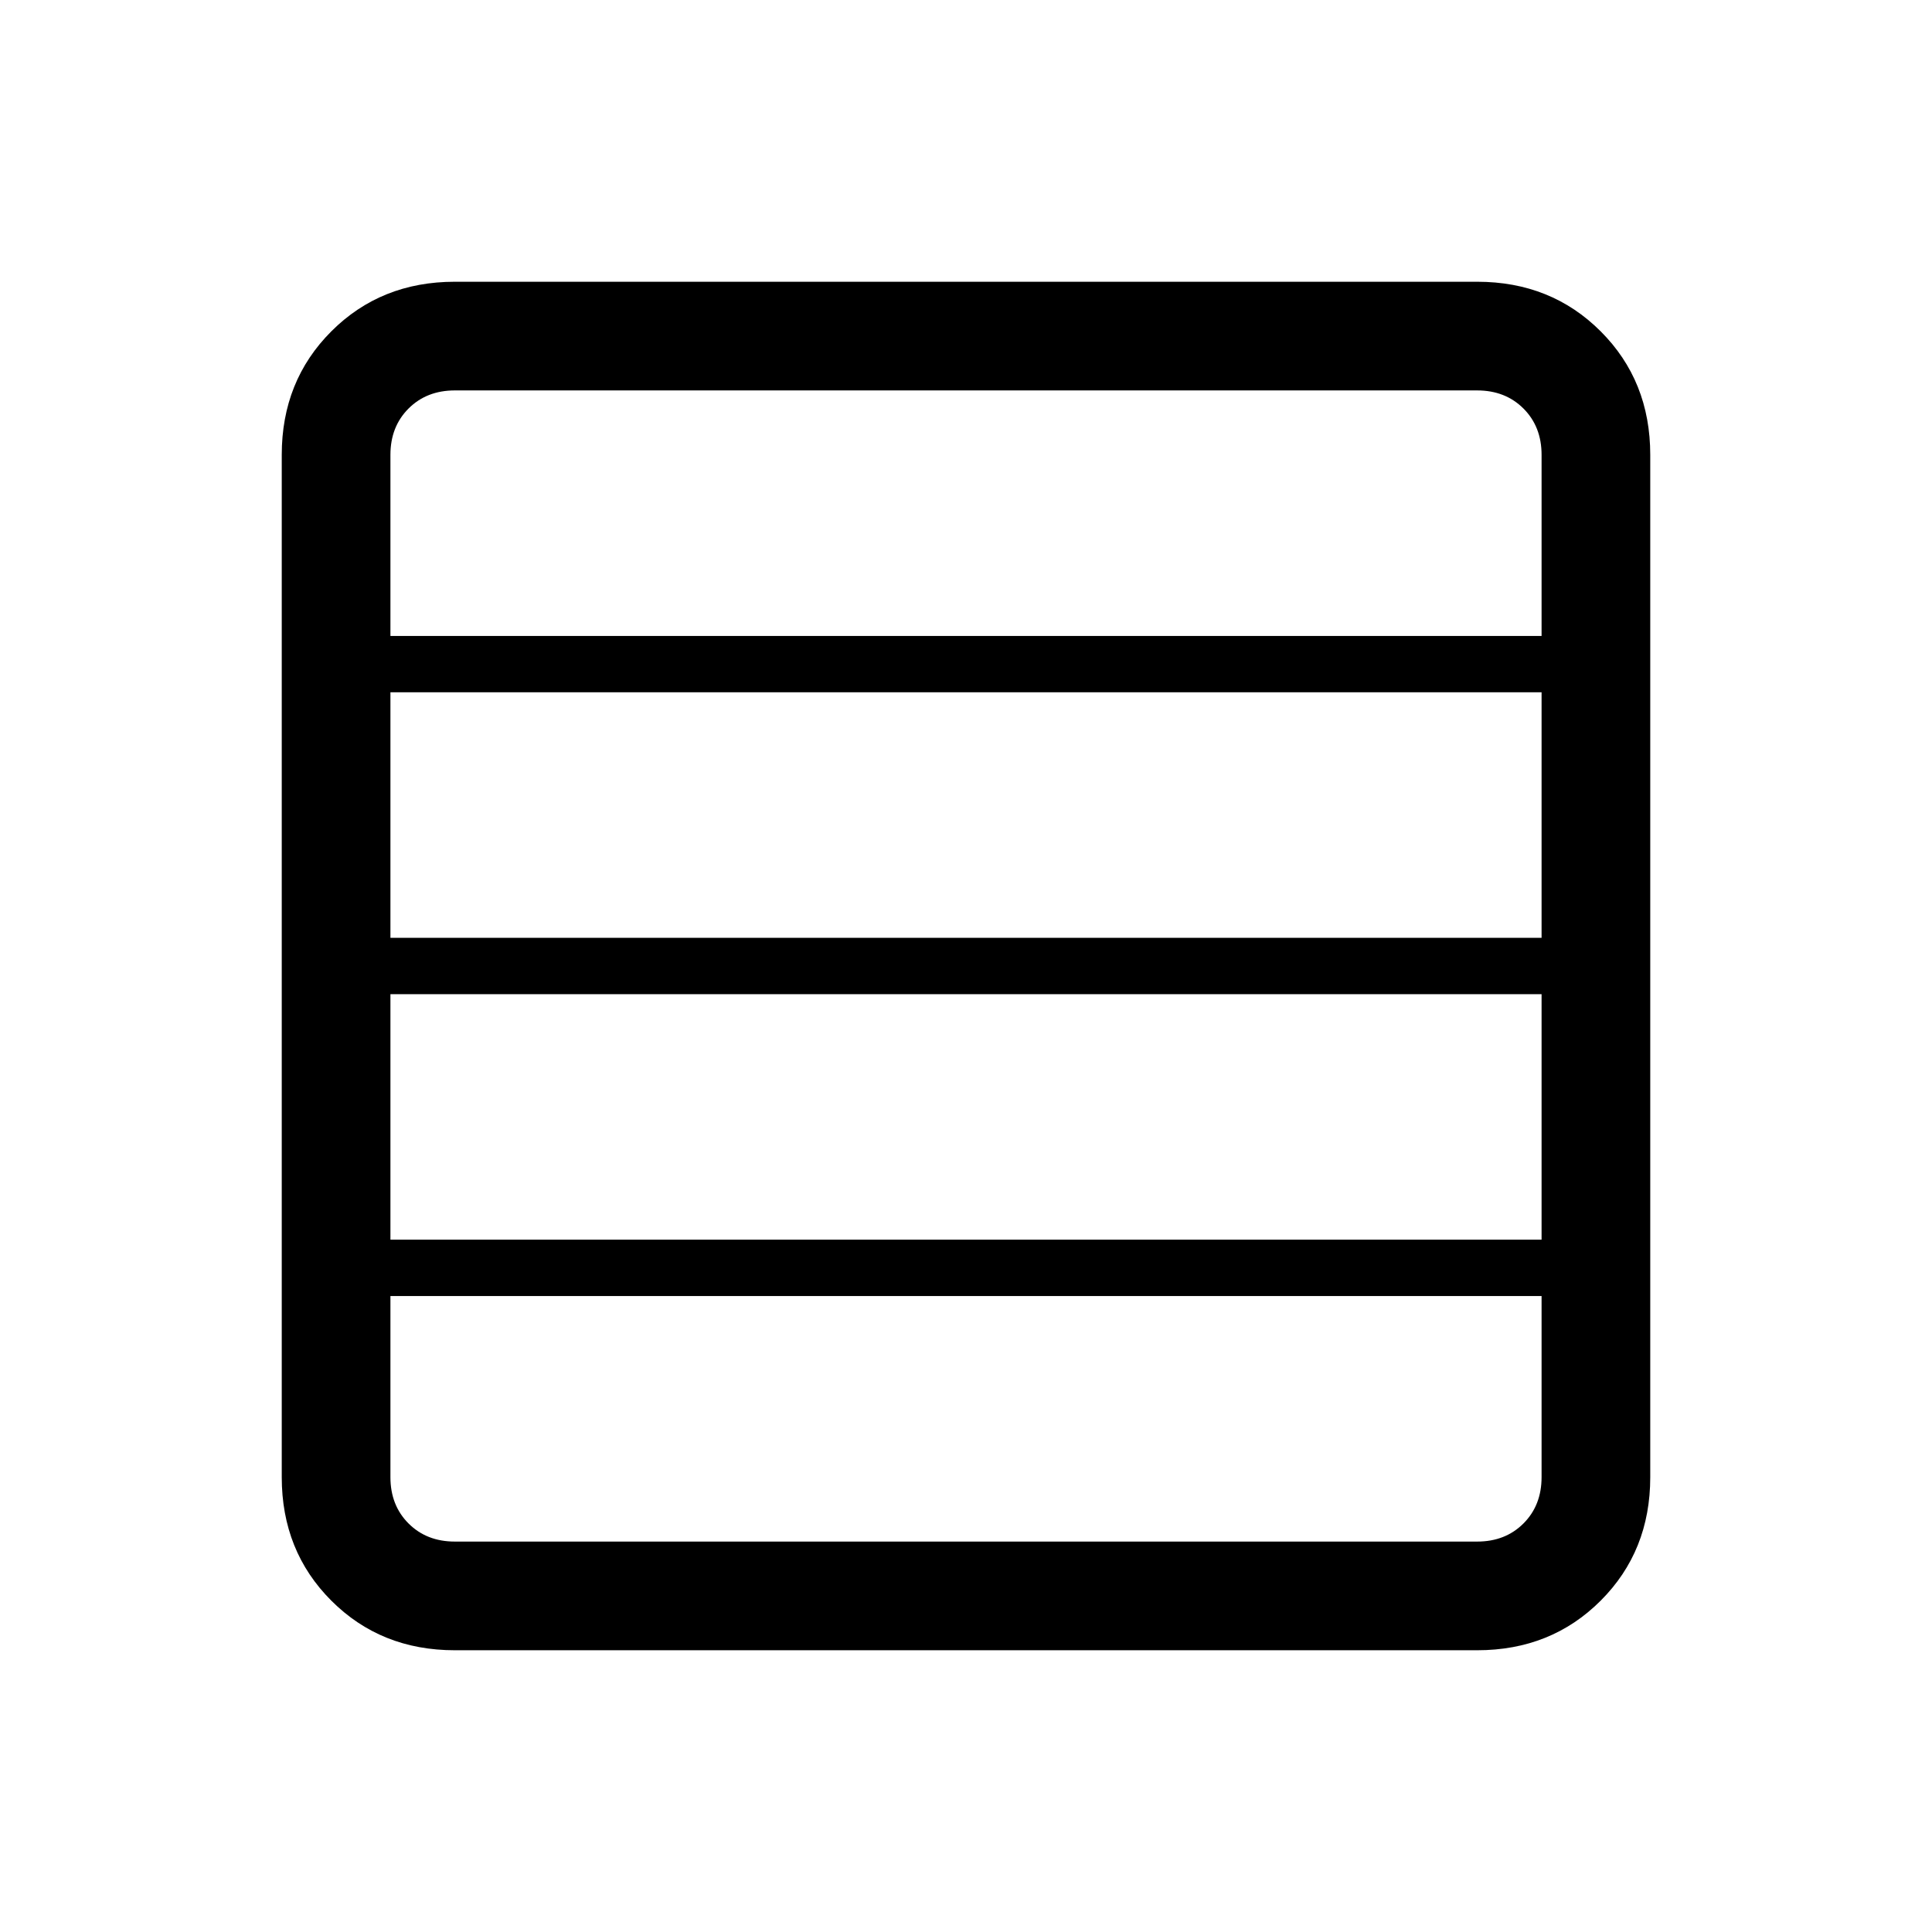 <svg xmlns="http://www.w3.org/2000/svg" height="24" viewBox="0 96 960 960" width="24"><path d="M766 712V590H194v122h572Zm0-150V440H194v122h572Zm0-150v-90q0-14-9-23t-23-9H226q-14 0-23 9t-9 23v90h572ZM226 916q-36.725 0-61.363-24.638Q140 866.725 140 830V322q0-36.725 24.637-61.362Q189.275 236 226 236h508q36.725 0 61.362 24.638Q820 285.275 820 322v508q0 36.725-24.638 61.362Q770.725 916 734 916H226Zm540-86v-90H194v90q0 14 9 23t23 9h508q14 0 23-9t9-23Z"/></svg>